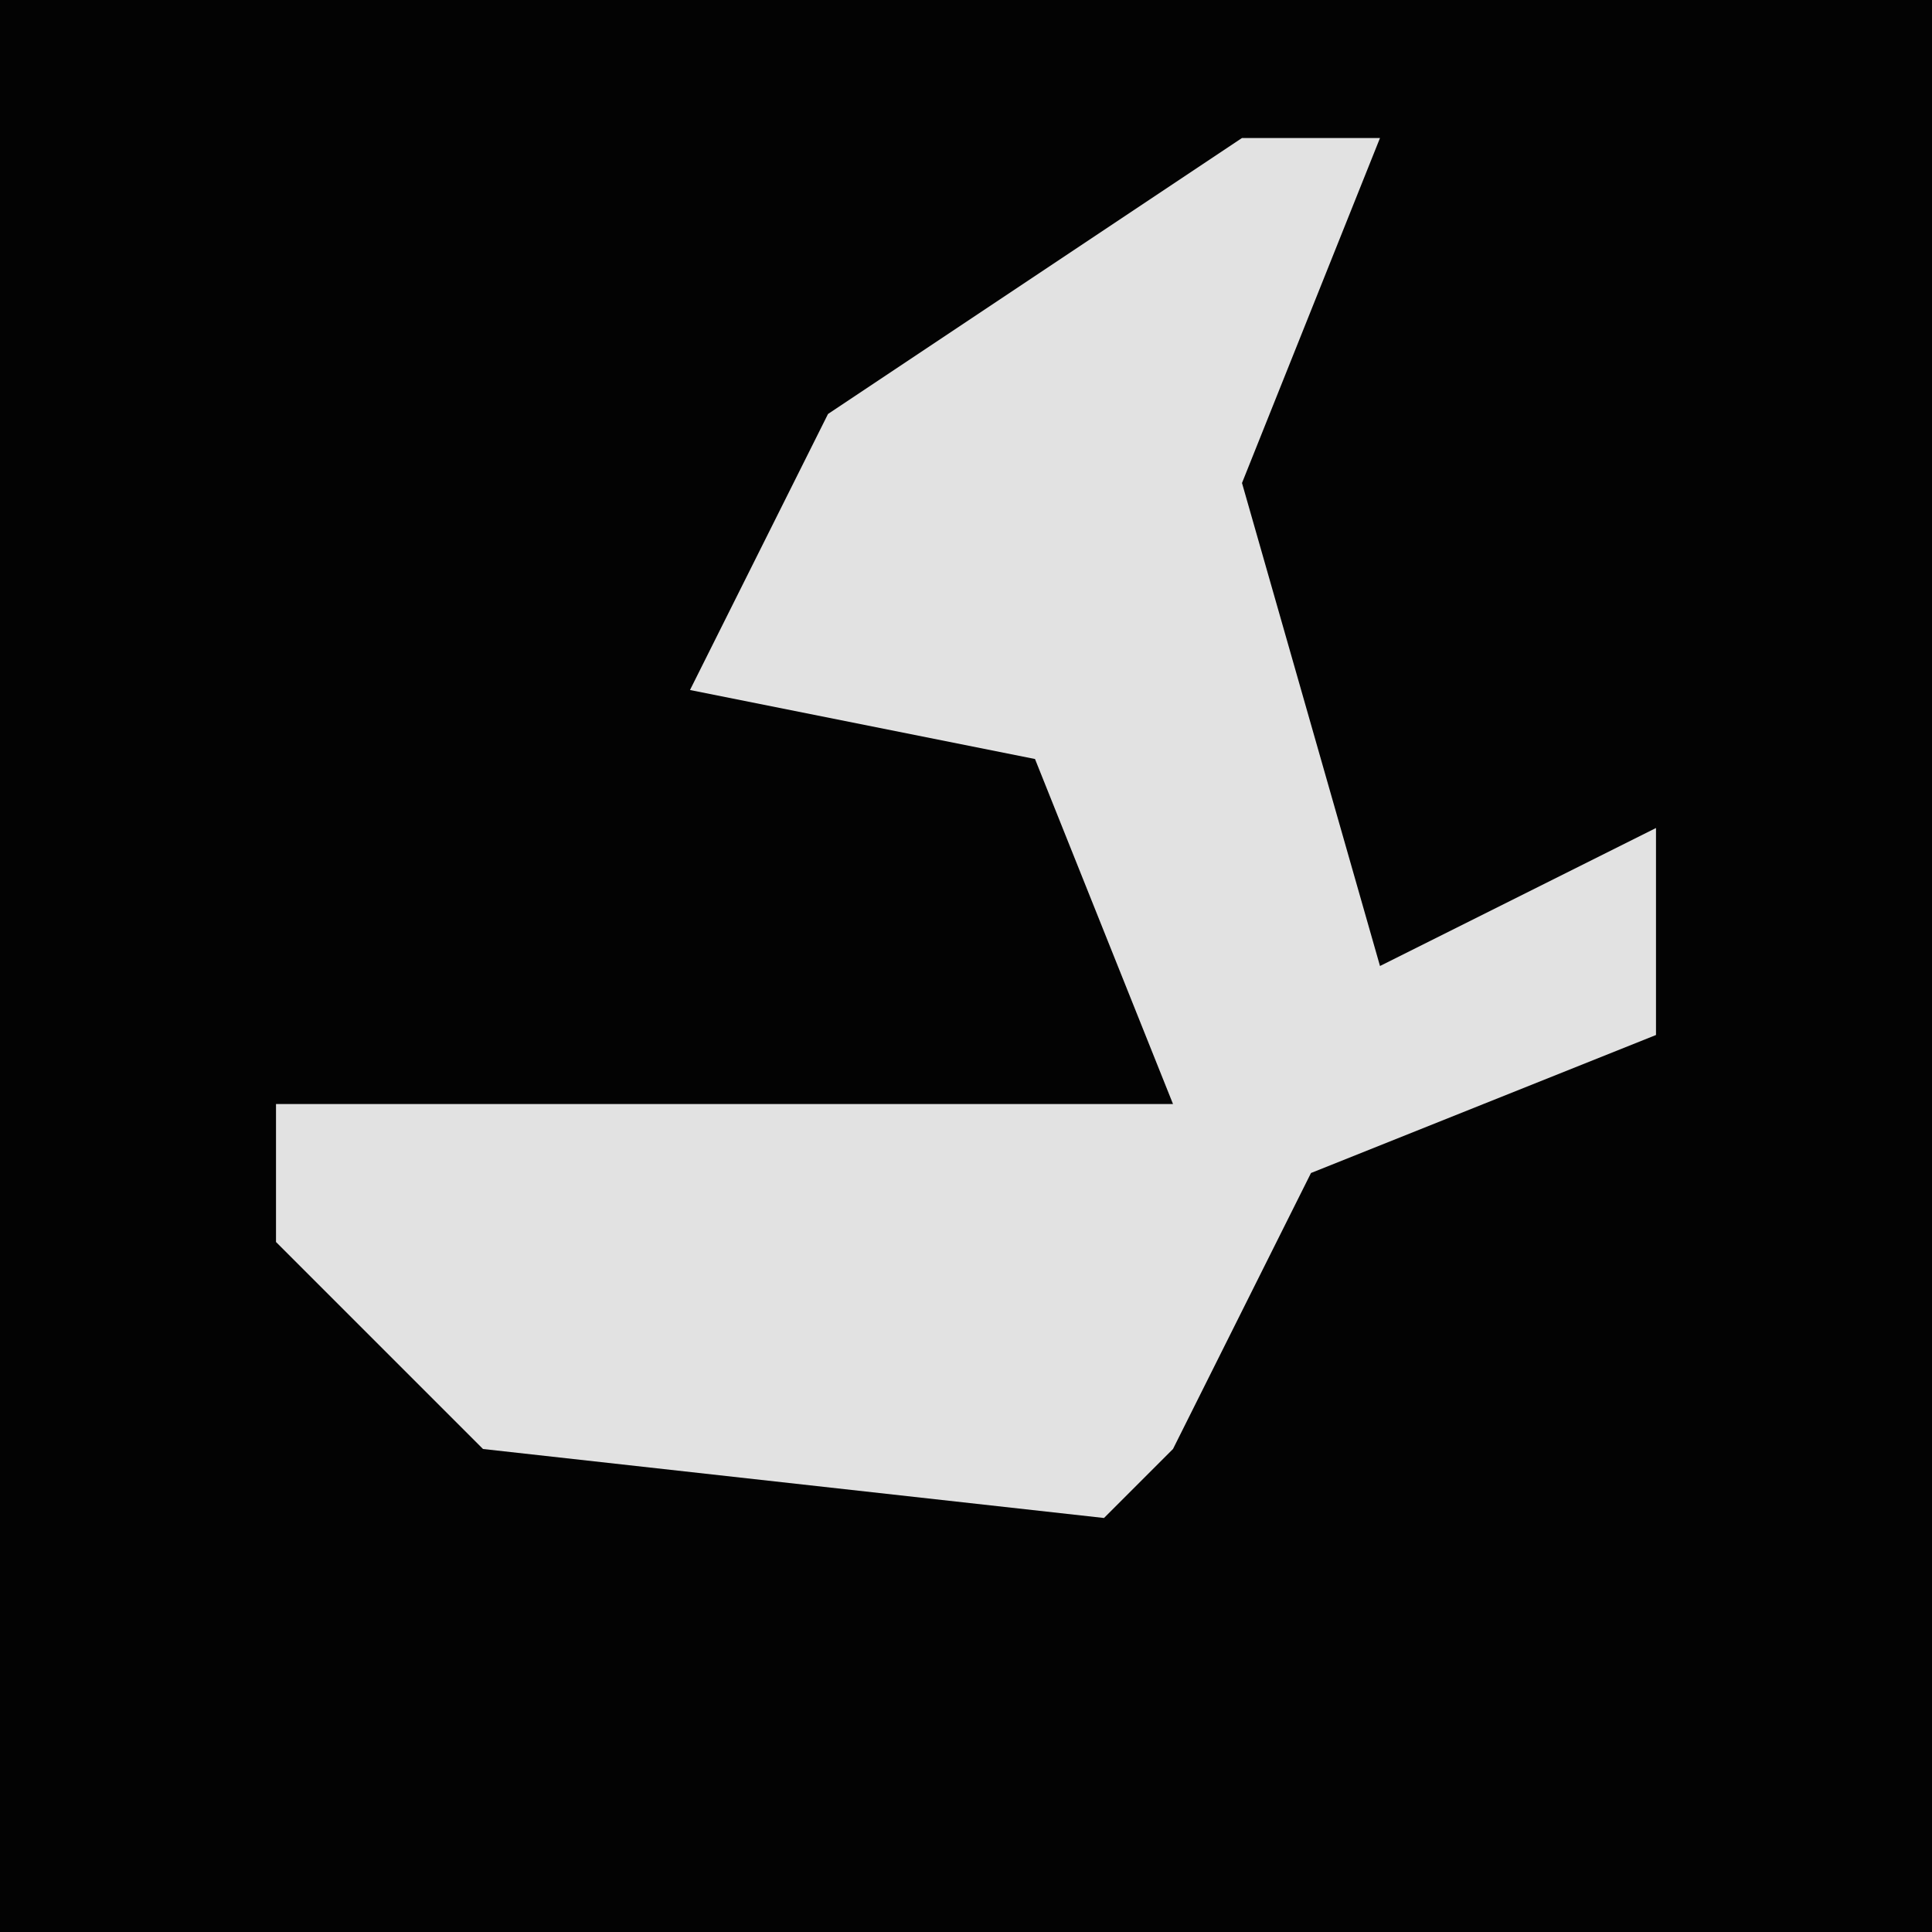 <?xml version="1.0" encoding="UTF-8"?>
<svg version="1.1" xmlns="http://www.w3.org/2000/svg" width="28" height="28">
<path d="M0,0 L28,0 L28,28 L0,28 Z " fill="#030303" transform="translate(0,0)"/>
<path d="M0,0 L2,0 L0,5 L2,12 L6,10 L6,13 L1,15 L-1,19 L-2,20 L-11,19 L-14,16 L-14,14 L-1,14 L-3,9 L-8,8 L-6,4 Z " fill="#E2E2E2" transform="translate(18,2)"/>
</svg>
